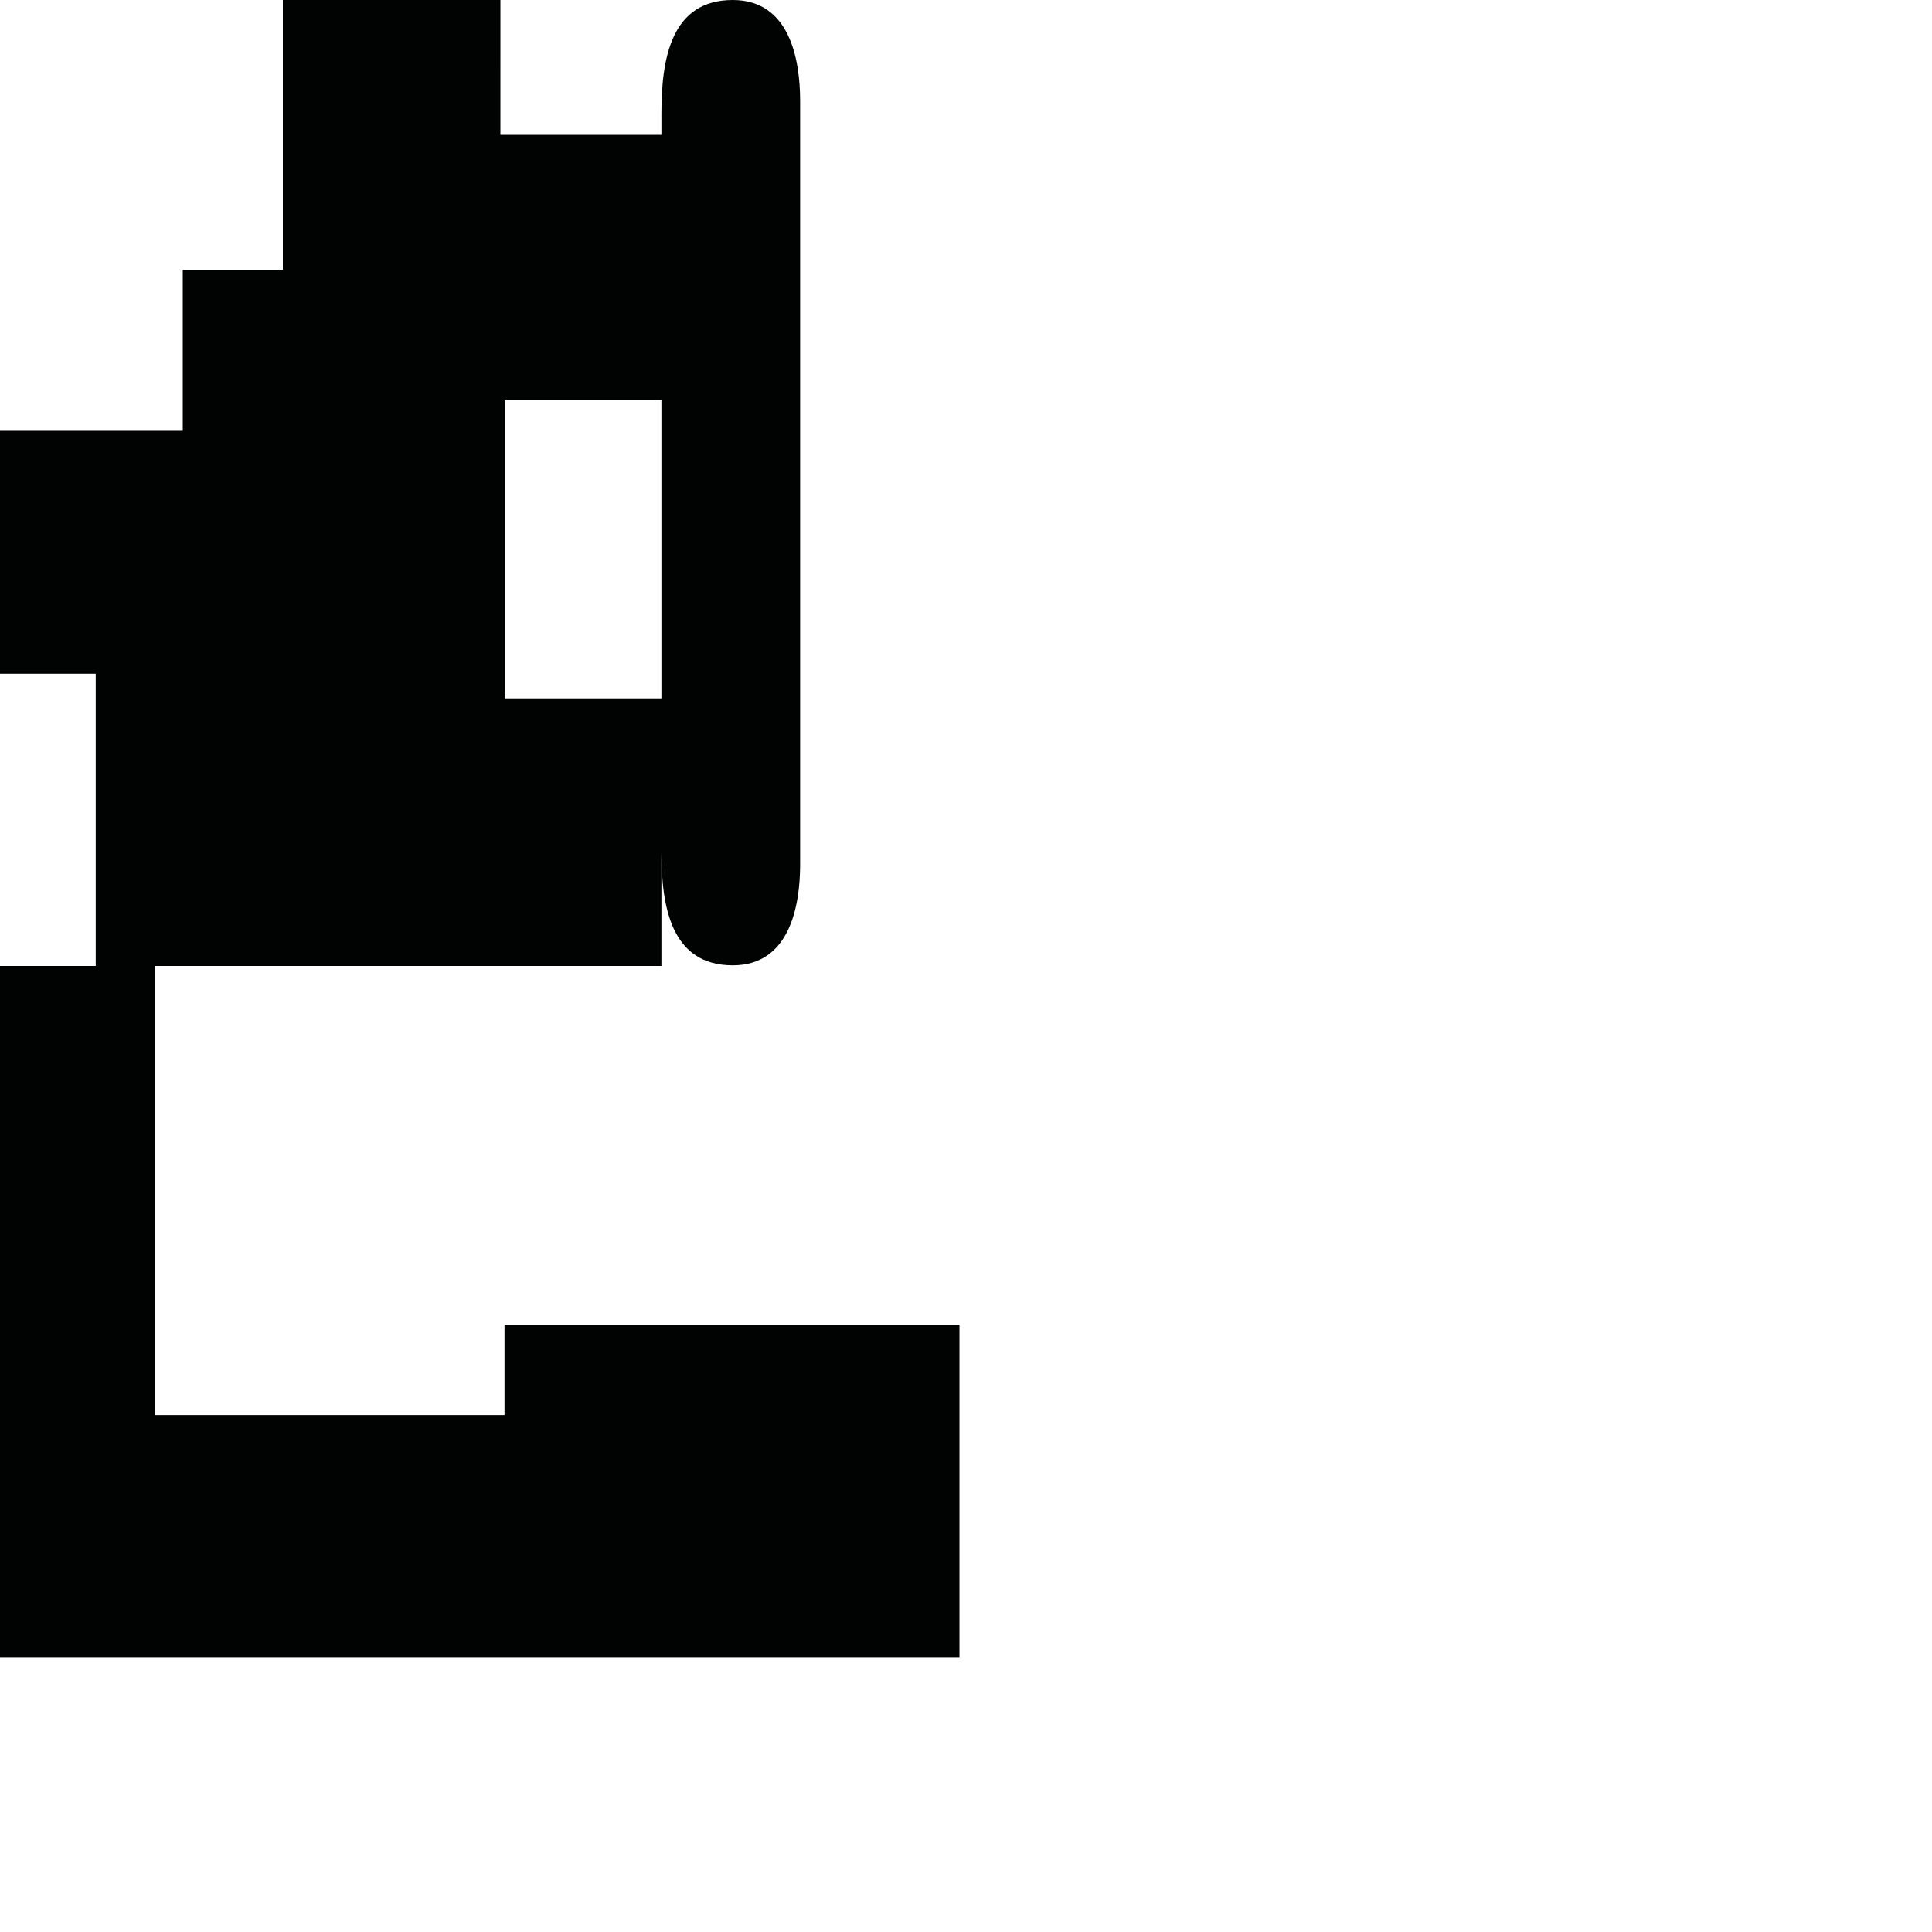 <?xml version="1.0" encoding="utf-8"?>
<!-- Generator: Adobe Illustrator 16.0.0, SVG Export Plug-In . SVG Version: 6.00 Build 0)  -->
<!DOCTYPE svg PUBLIC "-//W3C//DTD SVG 1.1//EN" "http://www.w3.org/Graphics/SVG/1.1/DTD/svg11.dtd">
<svg version="1.1" id="Calque_1" xmlns="http://www.w3.org/2000/svg" xmlns:xlink="http://www.w3.org/1999/xlink" x="0px" y="0px"
	 width="1190.551px" height="1190.551px" viewBox="0 0 1190.551 1190.551" enable-background="new 0 0 1190.551 1190.551"
	 xml:space="preserve">
<path fill="#010202" d="M310.898,816.323v55.712H95.247V595.28H407.58v-70.472V456.84h0.001c0.004,13.826,0.014,53.084-0.001,67.968
	c-0.027,33.889,5.938,70.066,43.957,70.066c34.938,0,41.524-36.18,41.524-62.358c0-10.554,0-59.85,0-75.675c0-3.09,0-4.903,0-4.903
	c0-44.541,0-377.811,0-389.578c0-26.182-6.586-62.358-41.524-62.358c-38.02-0.003-43.985,36.175-43.957,70.063
	c0.018,16.961,0.002,338.195,0,381.87v-21.563h-96.532V246.693h96.532V83.124h-99.213V0H174.293v166.249h-61.672v99.213H0v149.706
	h58.992V595.28H0v425.915h591.245V816.323H310.898z"/>
</svg>
